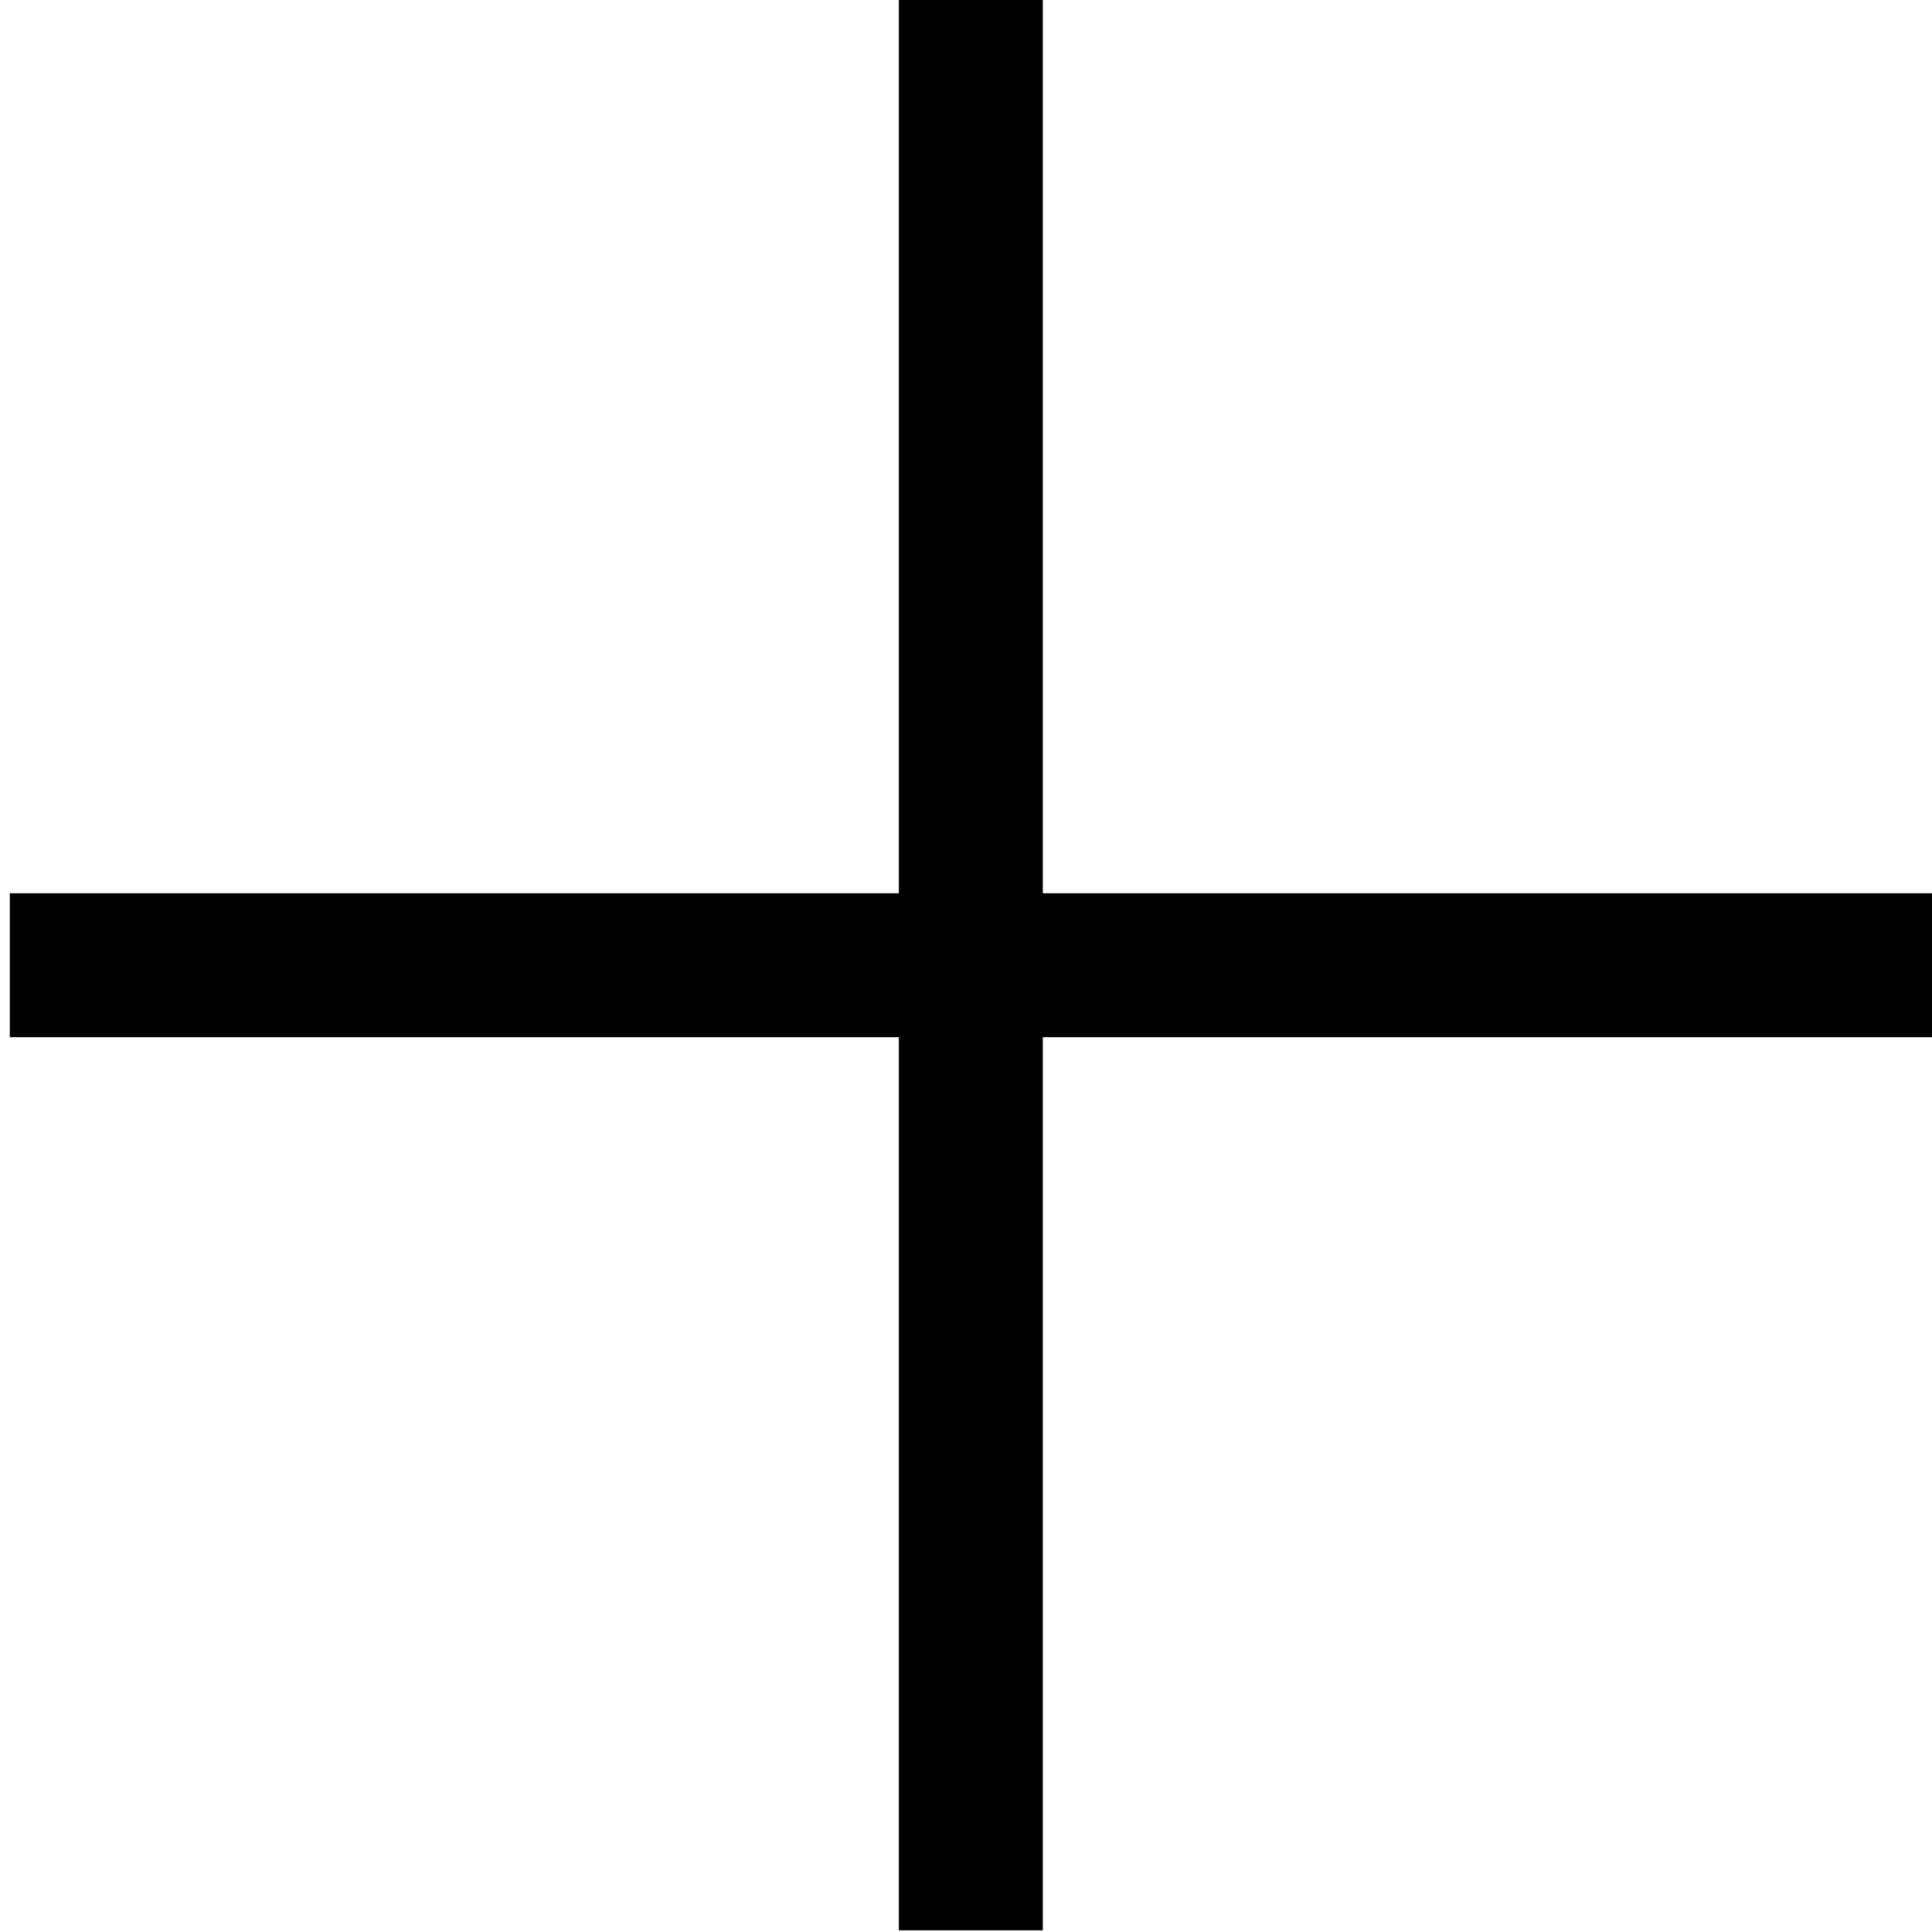 <?xml version="1.0" encoding="utf-8"?>
<!-- Generator: Adobe Illustrator 16.0.0, SVG Export Plug-In . SVG Version: 6.00 Build 0)  -->
<!DOCTYPE svg PUBLIC "-//W3C//DTD SVG 1.1//EN" "http://www.w3.org/Graphics/SVG/1.1/DTD/svg11.dtd">
<svg version="1.1" id="Layer_1" xmlns="http://www.w3.org/2000/svg" xmlns:xlink="http://www.w3.org/1999/xlink" x="0px" y="0px"
	 width="30px" height="30px" viewBox="10 10 30 30" enable-background="new 10 10 30 30" xml:space="preserve">
<line fill="none" stroke="#000000" stroke-width="2.235" x1="40" y1="24.988" x2="10.152" y2="24.988"/>
<line fill="none" stroke="#000000" stroke-width="2.235" x1="25.075" y1="39.974" x2="25.075" y2="10"/>
</svg>
